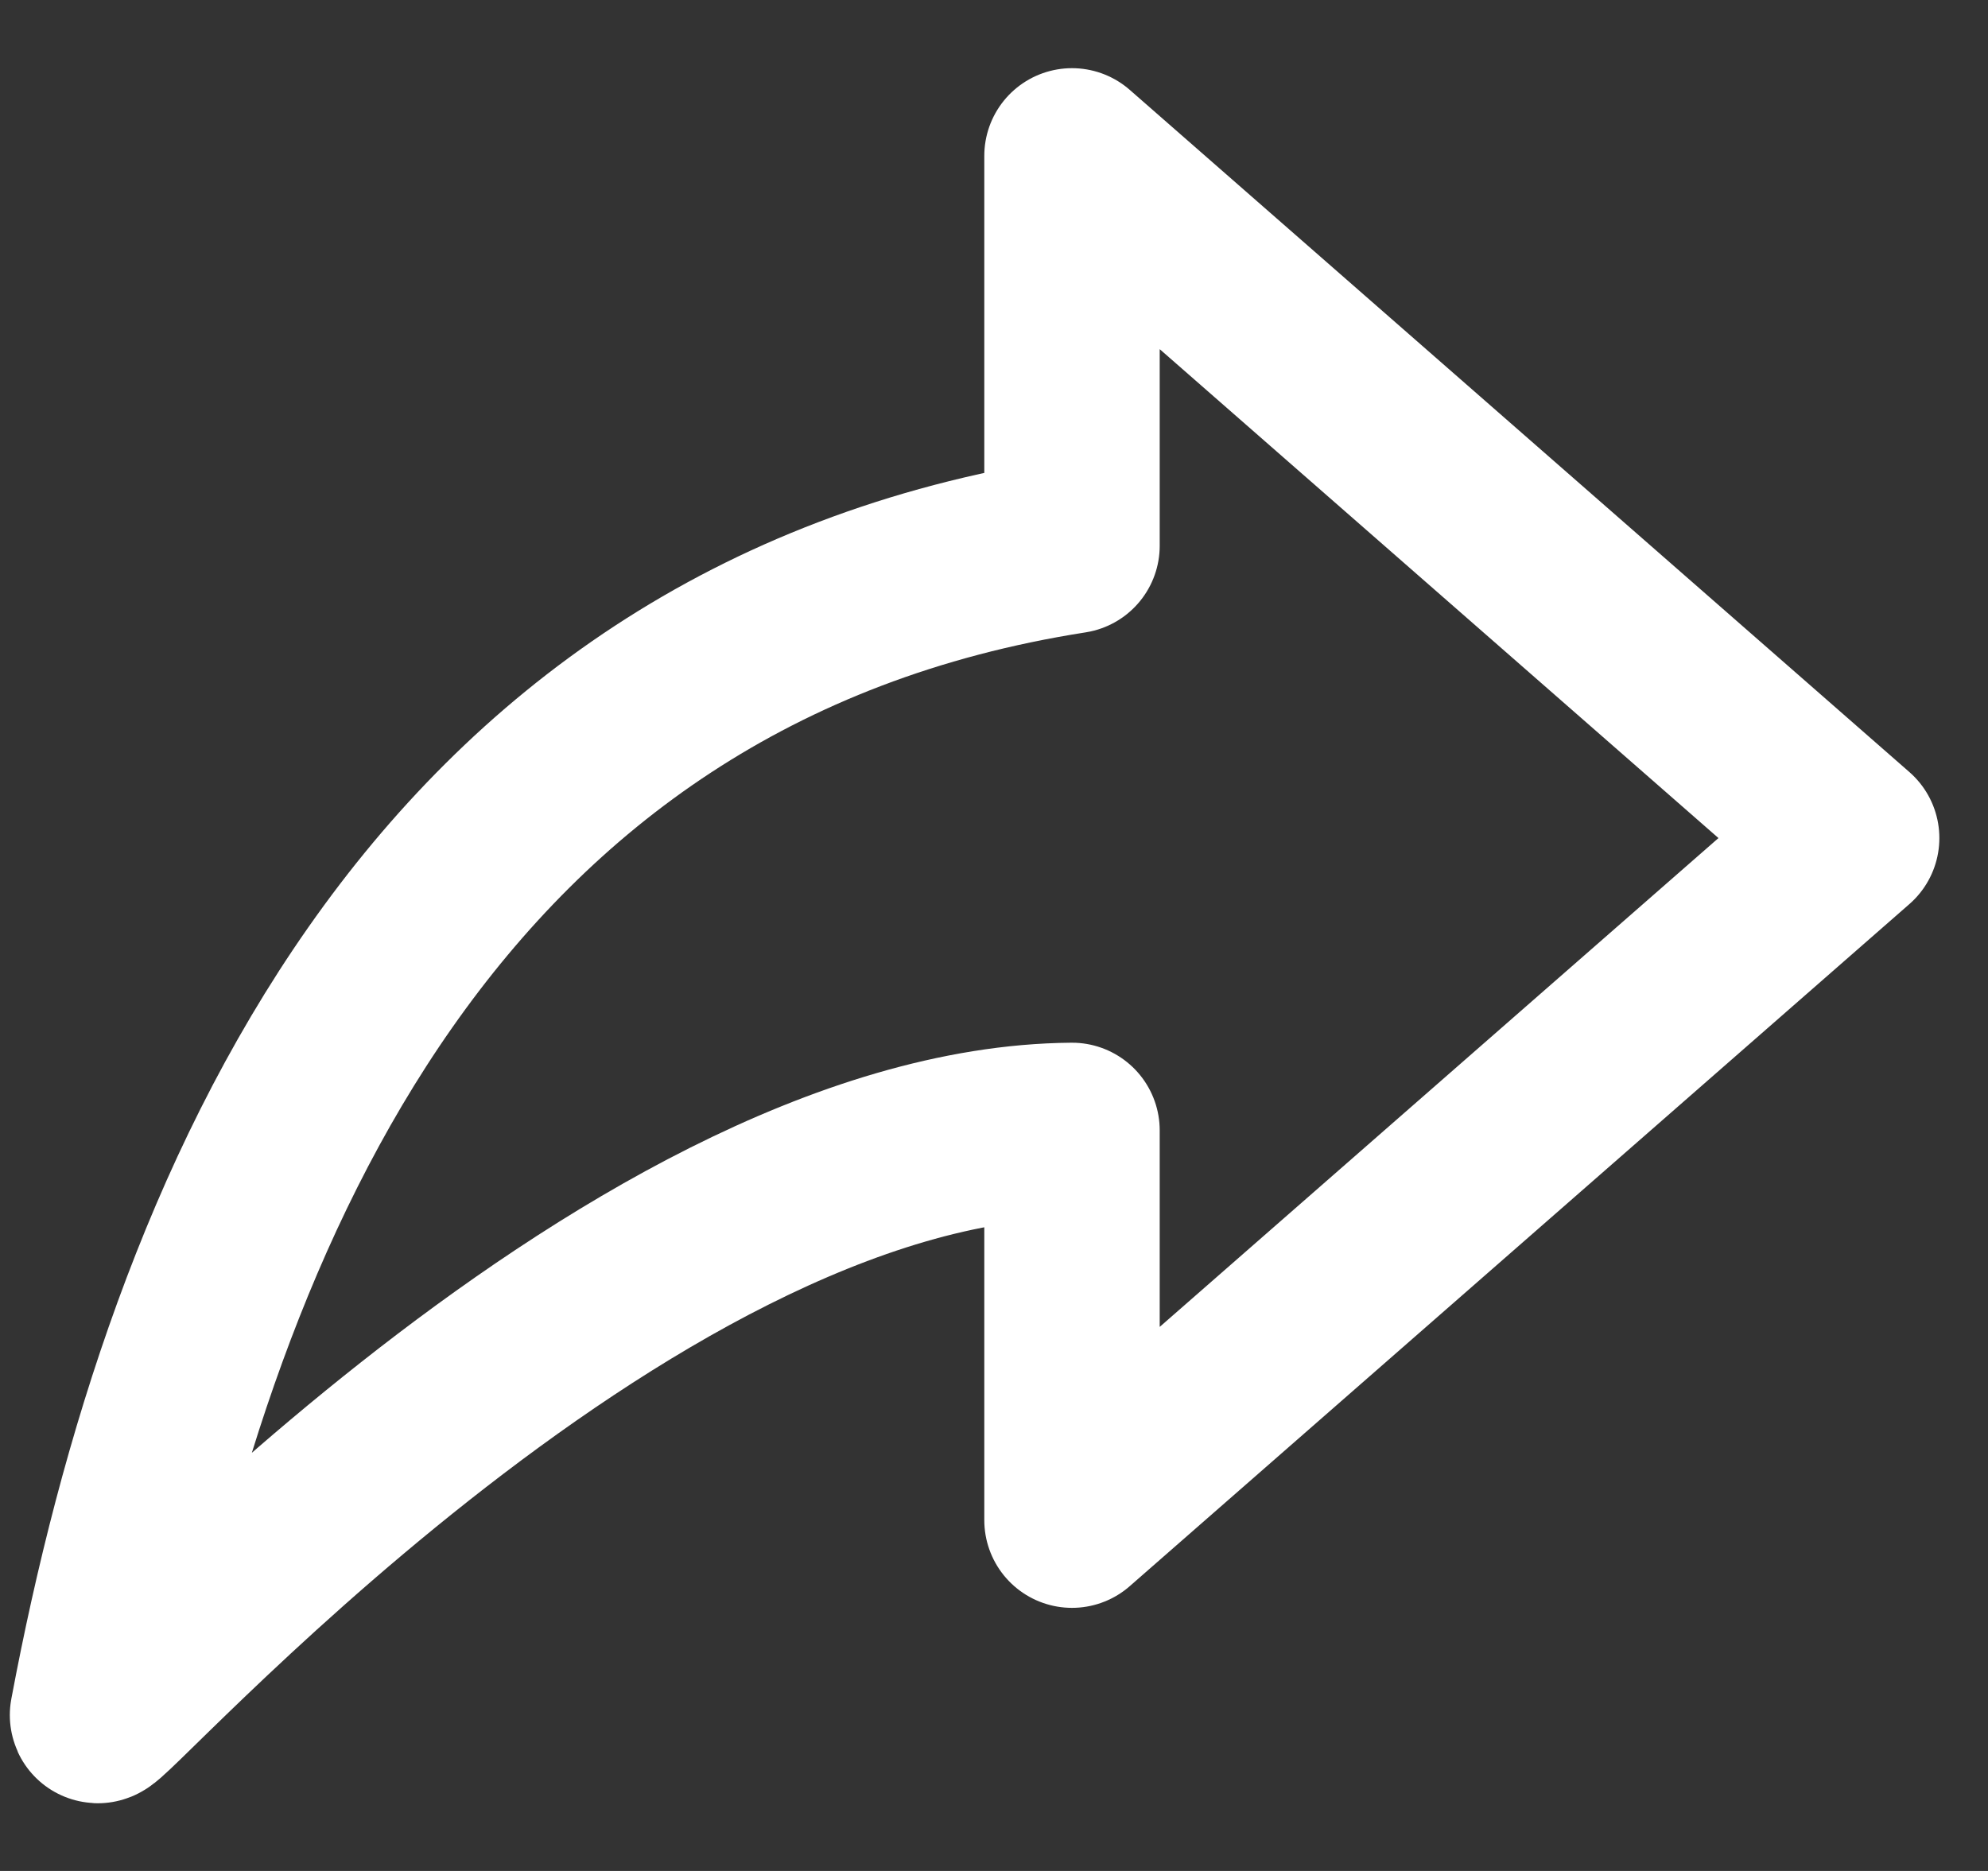 <svg width="17" height="16" viewBox="0 0 17 16" fill="none" xmlns="http://www.w3.org/2000/svg">
<rect x="0" y="0" width="17" height="16" fill="#333333" stroke="none"/>
<path d="M9.167 1.333V4.667C3.688 5.523 1.65 10.323 0.834 14.667C0.803 14.838 5.32 9.698 9.167 9.667V13L15.834 7.167L9.167 1.333Z" stroke="white" stroke-width="1.5" stroke-linecap="round" stroke-linejoin="round"/>
</svg>
